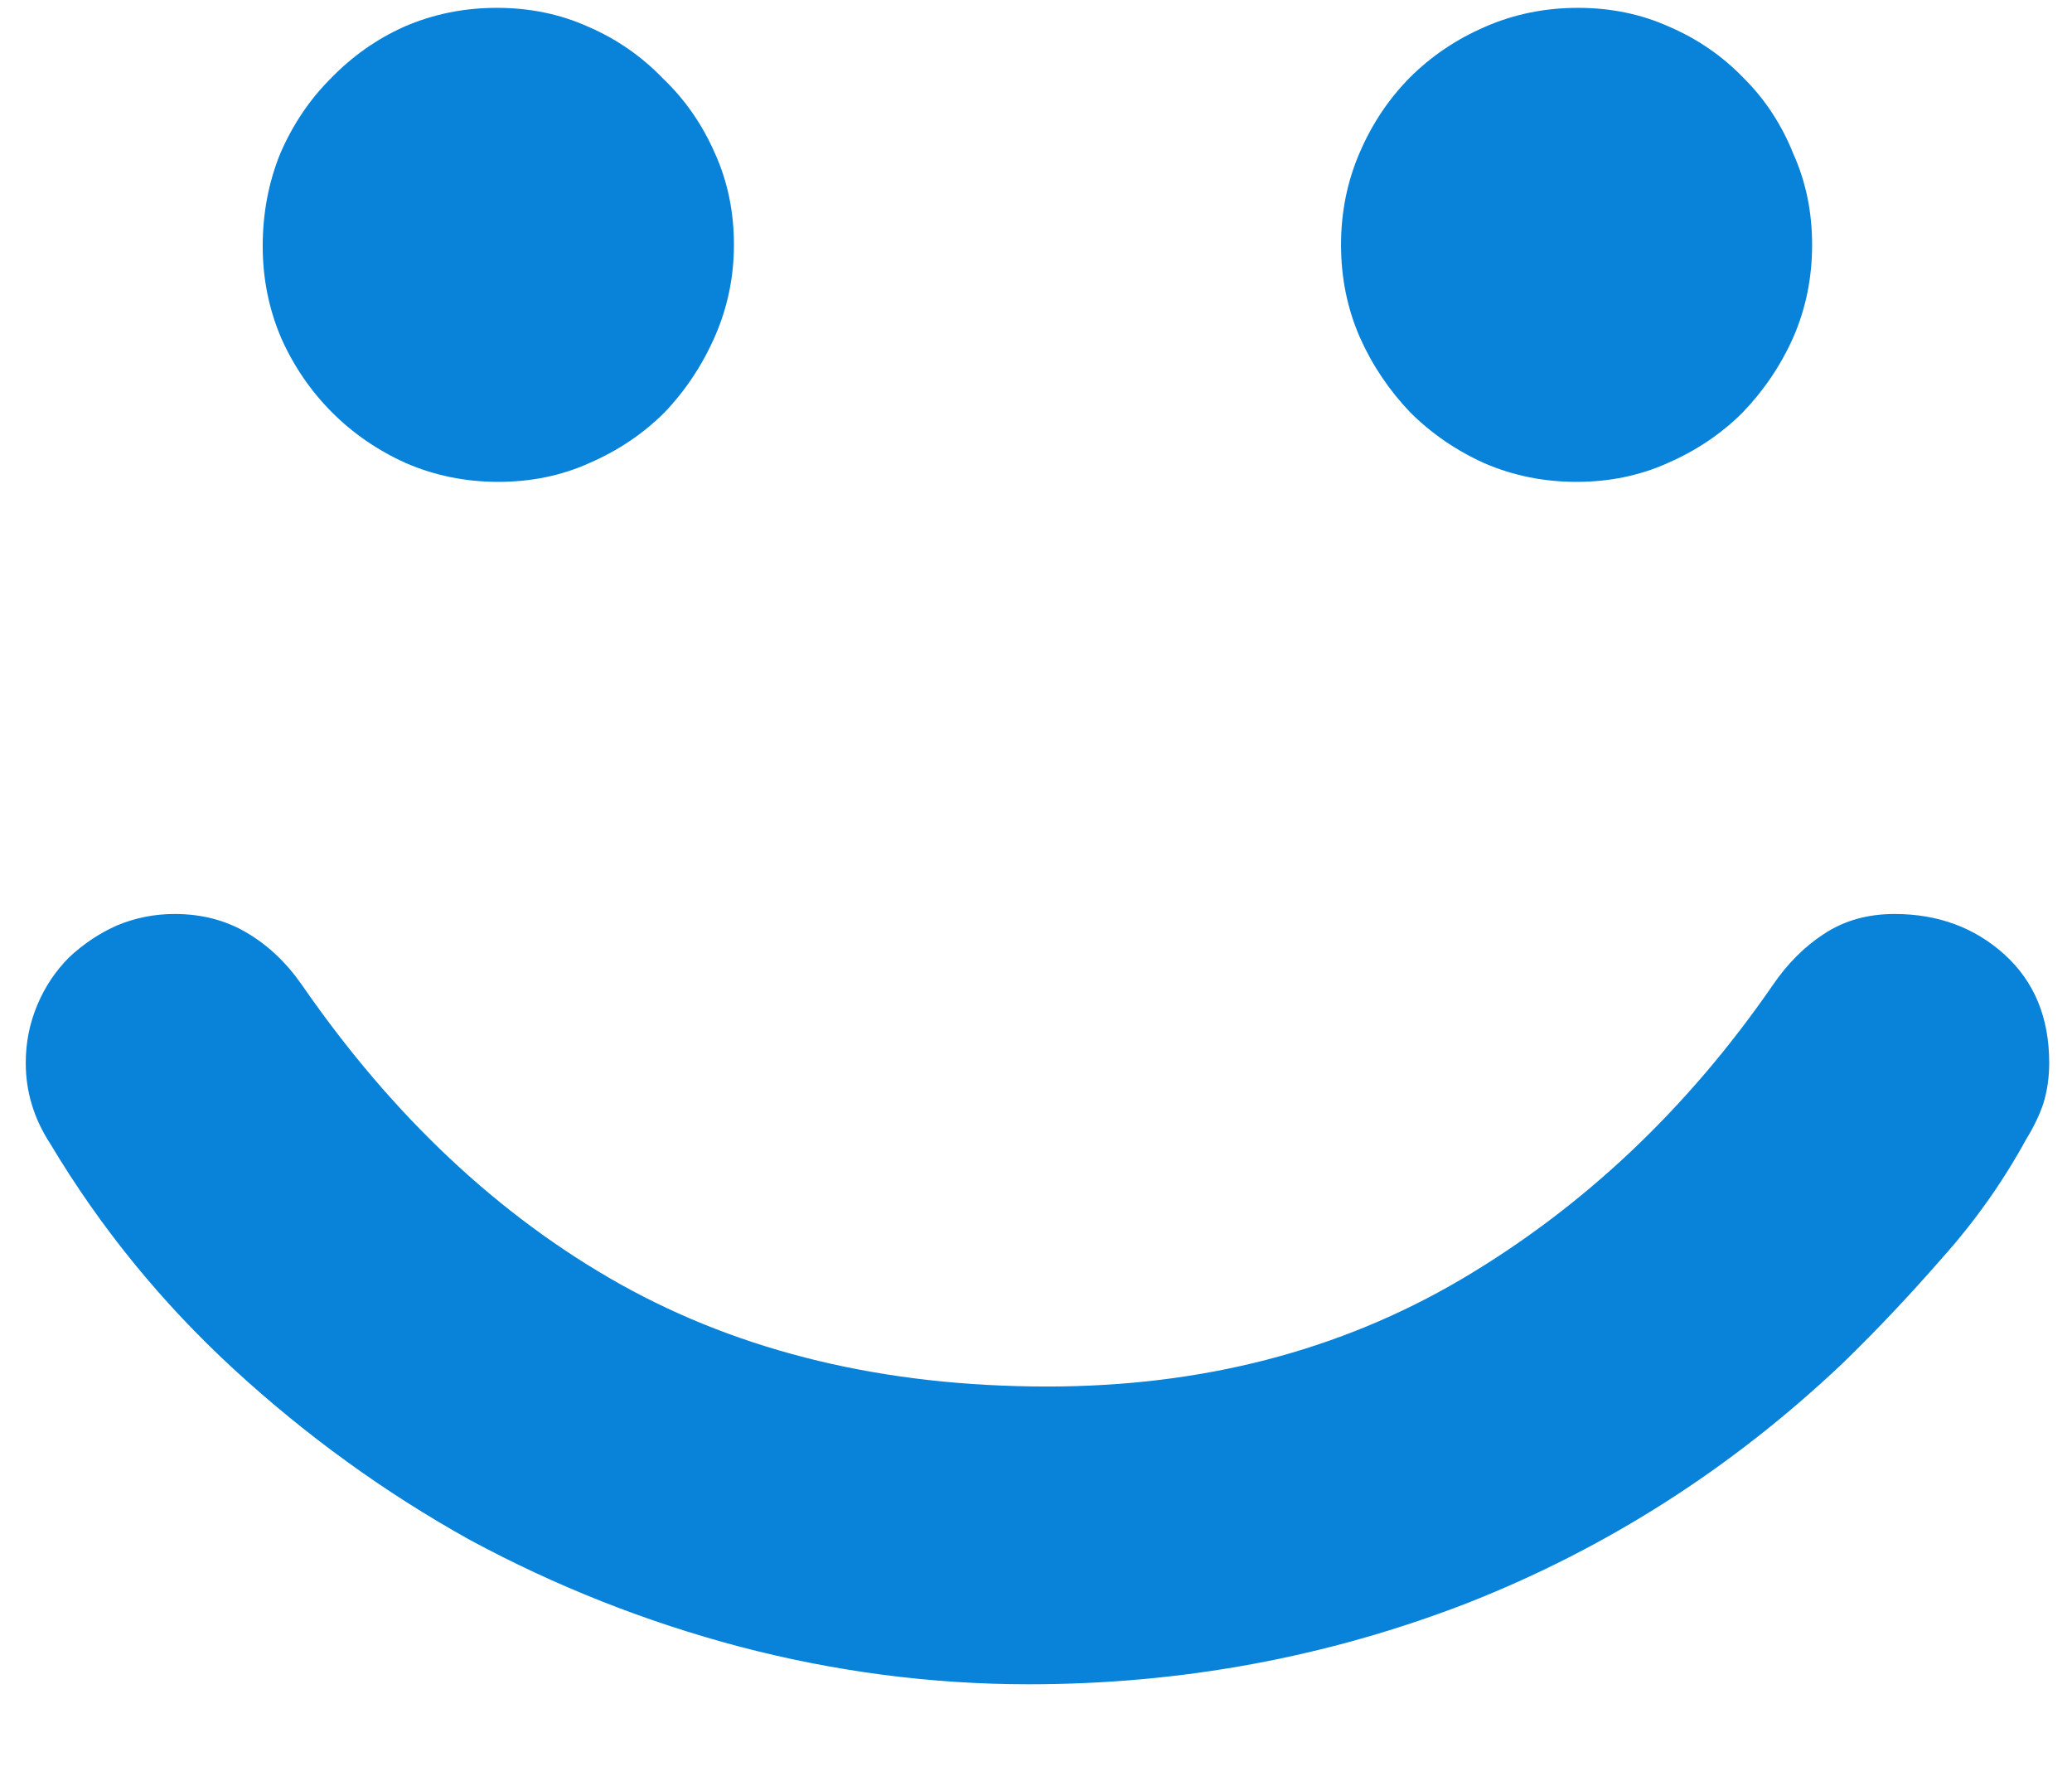 <svg width="14" height="12" viewBox="0 0 14 12" fill="none" xmlns="http://www.w3.org/2000/svg">
<path d="M6.951 11.381C6.294 11.381 5.643 11.296 4.998 11.127C4.36 10.958 3.751 10.717 3.172 10.404C2.599 10.085 2.068 9.701 1.58 9.252C1.092 8.803 0.678 8.295 0.34 7.729C0.229 7.559 0.174 7.377 0.174 7.182C0.174 7.045 0.2 6.915 0.252 6.791C0.304 6.667 0.376 6.56 0.467 6.469C0.564 6.378 0.672 6.306 0.789 6.254C0.913 6.202 1.043 6.176 1.18 6.176C1.362 6.176 1.525 6.218 1.668 6.303C1.811 6.387 1.935 6.505 2.039 6.654C2.651 7.54 3.367 8.214 4.188 8.676C5.014 9.138 5.978 9.369 7.078 9.369C8.12 9.369 9.051 9.128 9.871 8.646C10.698 8.158 11.401 7.494 11.98 6.654C12.078 6.511 12.192 6.397 12.322 6.312C12.459 6.221 12.618 6.176 12.801 6.176C13.094 6.176 13.341 6.267 13.543 6.449C13.745 6.632 13.846 6.876 13.846 7.182C13.846 7.279 13.833 7.37 13.807 7.455C13.781 7.533 13.742 7.615 13.69 7.699C13.533 7.986 13.344 8.253 13.123 8.5C12.908 8.747 12.684 8.985 12.449 9.213C11.7 9.923 10.854 10.463 9.91 10.834C8.966 11.199 7.98 11.381 6.951 11.381ZM4.959 1.654C4.959 1.869 4.917 2.074 4.832 2.27C4.747 2.465 4.633 2.637 4.49 2.787C4.347 2.93 4.178 3.044 3.982 3.129C3.794 3.214 3.589 3.256 3.367 3.256C3.146 3.256 2.938 3.214 2.742 3.129C2.553 3.044 2.387 2.93 2.244 2.787C2.101 2.644 1.987 2.478 1.902 2.289C1.818 2.094 1.775 1.885 1.775 1.664C1.775 1.443 1.814 1.234 1.893 1.039C1.977 0.844 2.091 0.674 2.234 0.531C2.378 0.382 2.544 0.264 2.732 0.18C2.928 0.095 3.136 0.053 3.357 0.053C3.579 0.053 3.784 0.095 3.973 0.18C4.168 0.264 4.337 0.382 4.48 0.531C4.63 0.674 4.747 0.844 4.832 1.039C4.917 1.228 4.959 1.433 4.959 1.654ZM9.061 1.654C9.061 1.433 9.103 1.225 9.188 1.029C9.272 0.834 9.386 0.665 9.529 0.521C9.673 0.378 9.842 0.264 10.037 0.18C10.232 0.095 10.441 0.053 10.662 0.053C10.883 0.053 11.088 0.095 11.277 0.18C11.473 0.264 11.642 0.382 11.785 0.531C11.928 0.674 12.039 0.844 12.117 1.039C12.202 1.228 12.244 1.433 12.244 1.654C12.244 1.876 12.202 2.084 12.117 2.279C12.033 2.468 11.919 2.637 11.775 2.787C11.632 2.93 11.463 3.044 11.268 3.129C11.079 3.214 10.874 3.256 10.652 3.256C10.431 3.256 10.223 3.214 10.027 3.129C9.839 3.044 9.673 2.93 9.529 2.787C9.386 2.637 9.272 2.468 9.188 2.279C9.103 2.084 9.061 1.876 9.061 1.654Z" fill="#0883D9"/>
</svg>

